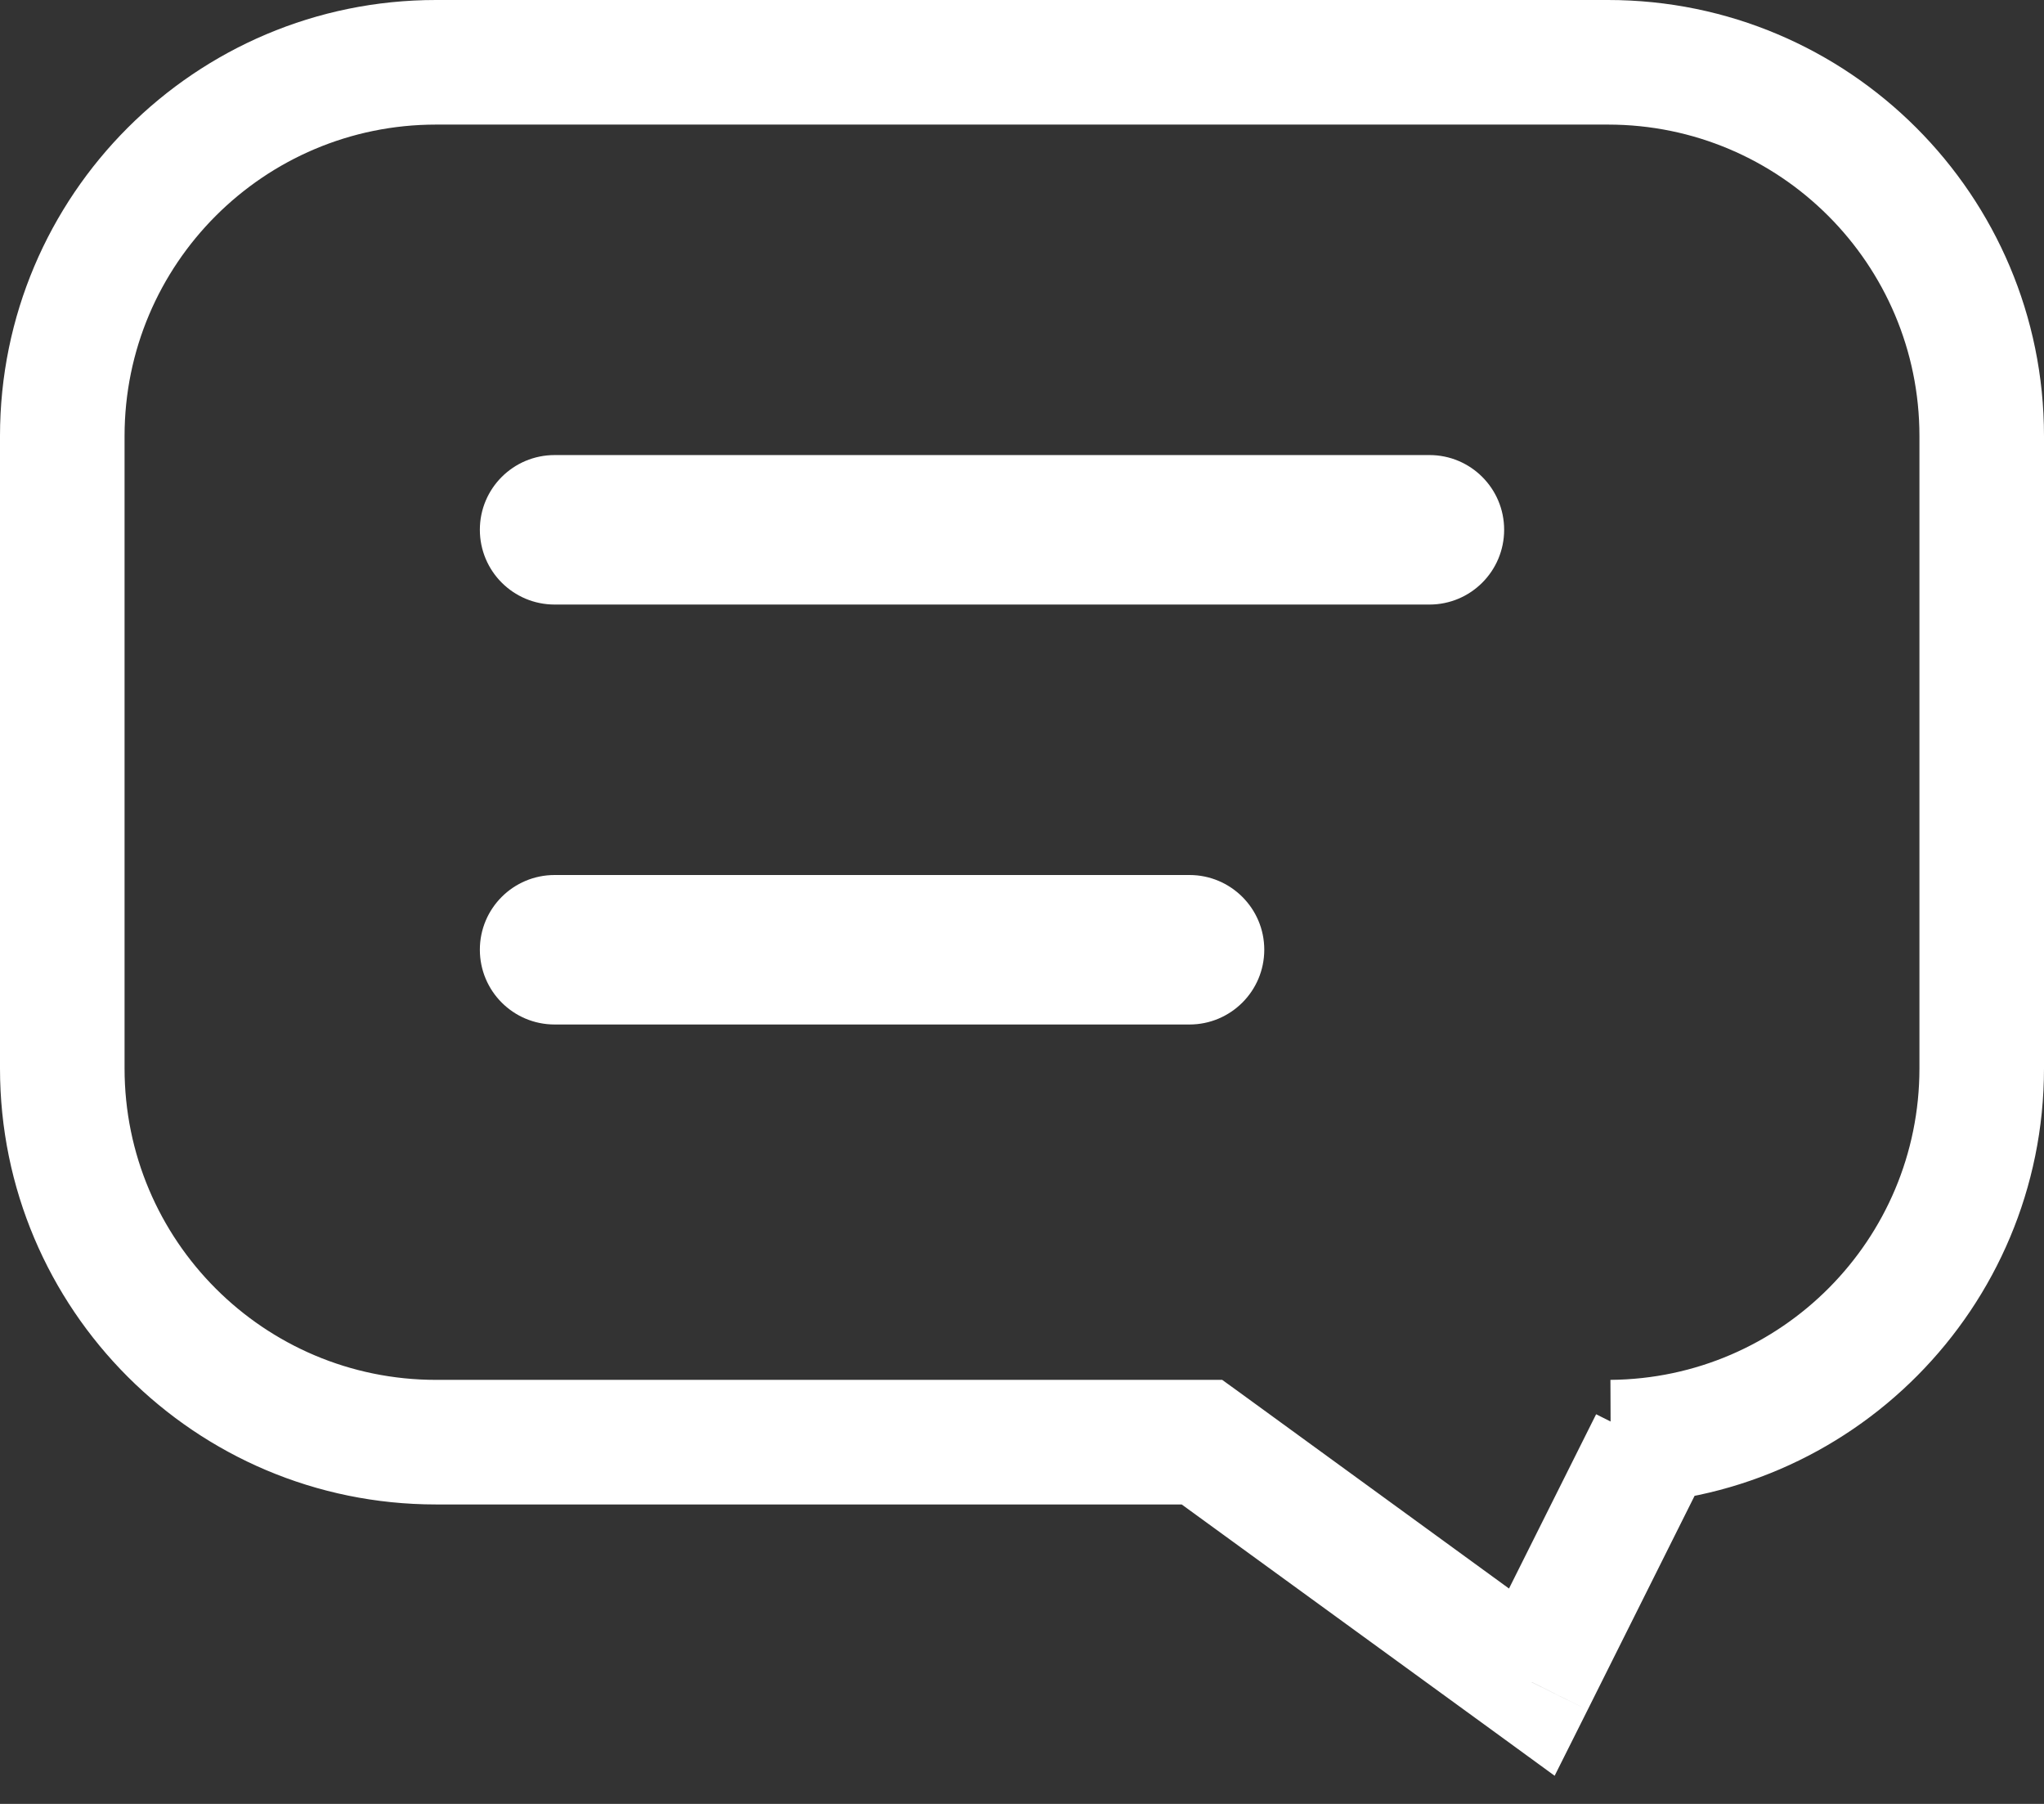 <svg width="17" height="15" viewBox="0 0 17 15" fill="none" xmlns="http://www.w3.org/2000/svg">
<rect x="0" y="0" width="17" height="15" fill="#333333" stroke="none"/>
<path d="M13.398 11.992L13.394 11.474L13.398 12.51V11.992ZM13.738 11.992L14.201 12.224L14.576 11.474H13.738V11.992ZM12.74 13.988L12.436 14.406L12.93 14.766L13.204 14.219L12.74 13.988ZM9.997 11.992L10.302 11.573L10.165 11.474H9.997V11.992ZM3.626 0C1.624 0 0 1.624 0 3.626H1.036C1.036 2.196 2.196 1.036 3.626 1.036V0ZM13.374 0H3.626V1.036H13.374V0ZM17 3.626C17 1.624 15.376 0 13.374 0V1.036C14.804 1.036 15.964 2.196 15.964 3.626H17ZM17 8.884V3.626H15.964V8.884H17ZM13.401 12.51C15.391 12.495 17 10.877 17 8.884H15.964C15.964 10.308 14.815 11.463 13.394 11.474L13.401 12.51ZM13.738 11.474H13.398V12.51H13.738V11.474ZM13.204 14.219L14.201 12.224L13.275 11.76L12.277 13.756L13.204 14.219ZM9.692 12.411L12.436 14.406L13.045 13.569L10.302 11.573L9.692 12.411ZM3.626 12.51H9.997V11.474H3.626V12.51ZM0 8.884C0 10.887 1.624 12.51 3.626 12.51V11.474C2.196 11.474 1.036 10.314 1.036 8.884H0ZM0 3.626V8.884H1.036V3.626H0ZM4.613 3.784C4.269 3.784 3.991 4.062 3.991 4.405H5.027C5.027 4.634 4.842 4.82 4.613 4.82V3.784ZM11.889 3.784H4.613V4.82H11.889V3.784ZM12.51 4.405C12.51 4.062 12.232 3.784 11.889 3.784V4.82C11.66 4.82 11.474 4.634 11.474 4.405H12.51ZM11.889 5.027C12.232 5.027 12.51 4.749 12.51 4.405H11.474C11.474 4.176 11.66 3.991 11.889 3.991V5.027ZM4.613 5.027H11.889V3.991H4.613V5.027ZM3.991 4.405C3.991 4.749 4.269 5.027 4.613 5.027V3.991C4.842 3.991 5.027 4.176 5.027 4.405H3.991ZM4.613 7.276C4.269 7.276 3.991 7.554 3.991 7.897H5.027C5.027 8.126 4.842 8.312 4.613 8.312V7.276ZM9.893 7.276H4.613V8.312H9.893V7.276ZM10.515 7.897C10.515 7.554 10.236 7.276 9.893 7.276V8.312C9.664 8.312 9.479 8.126 9.479 7.897H10.515ZM9.893 8.519C10.236 8.519 10.515 8.241 10.515 7.897H9.479C9.479 7.668 9.664 7.483 9.893 7.483V8.519ZM4.613 8.519H9.893V7.483H4.613V8.519ZM3.991 7.897C3.991 8.241 4.269 8.519 4.613 8.519V7.483C4.842 7.483 5.027 7.668 5.027 7.897H3.991Z" fill="white"/>
</svg>
